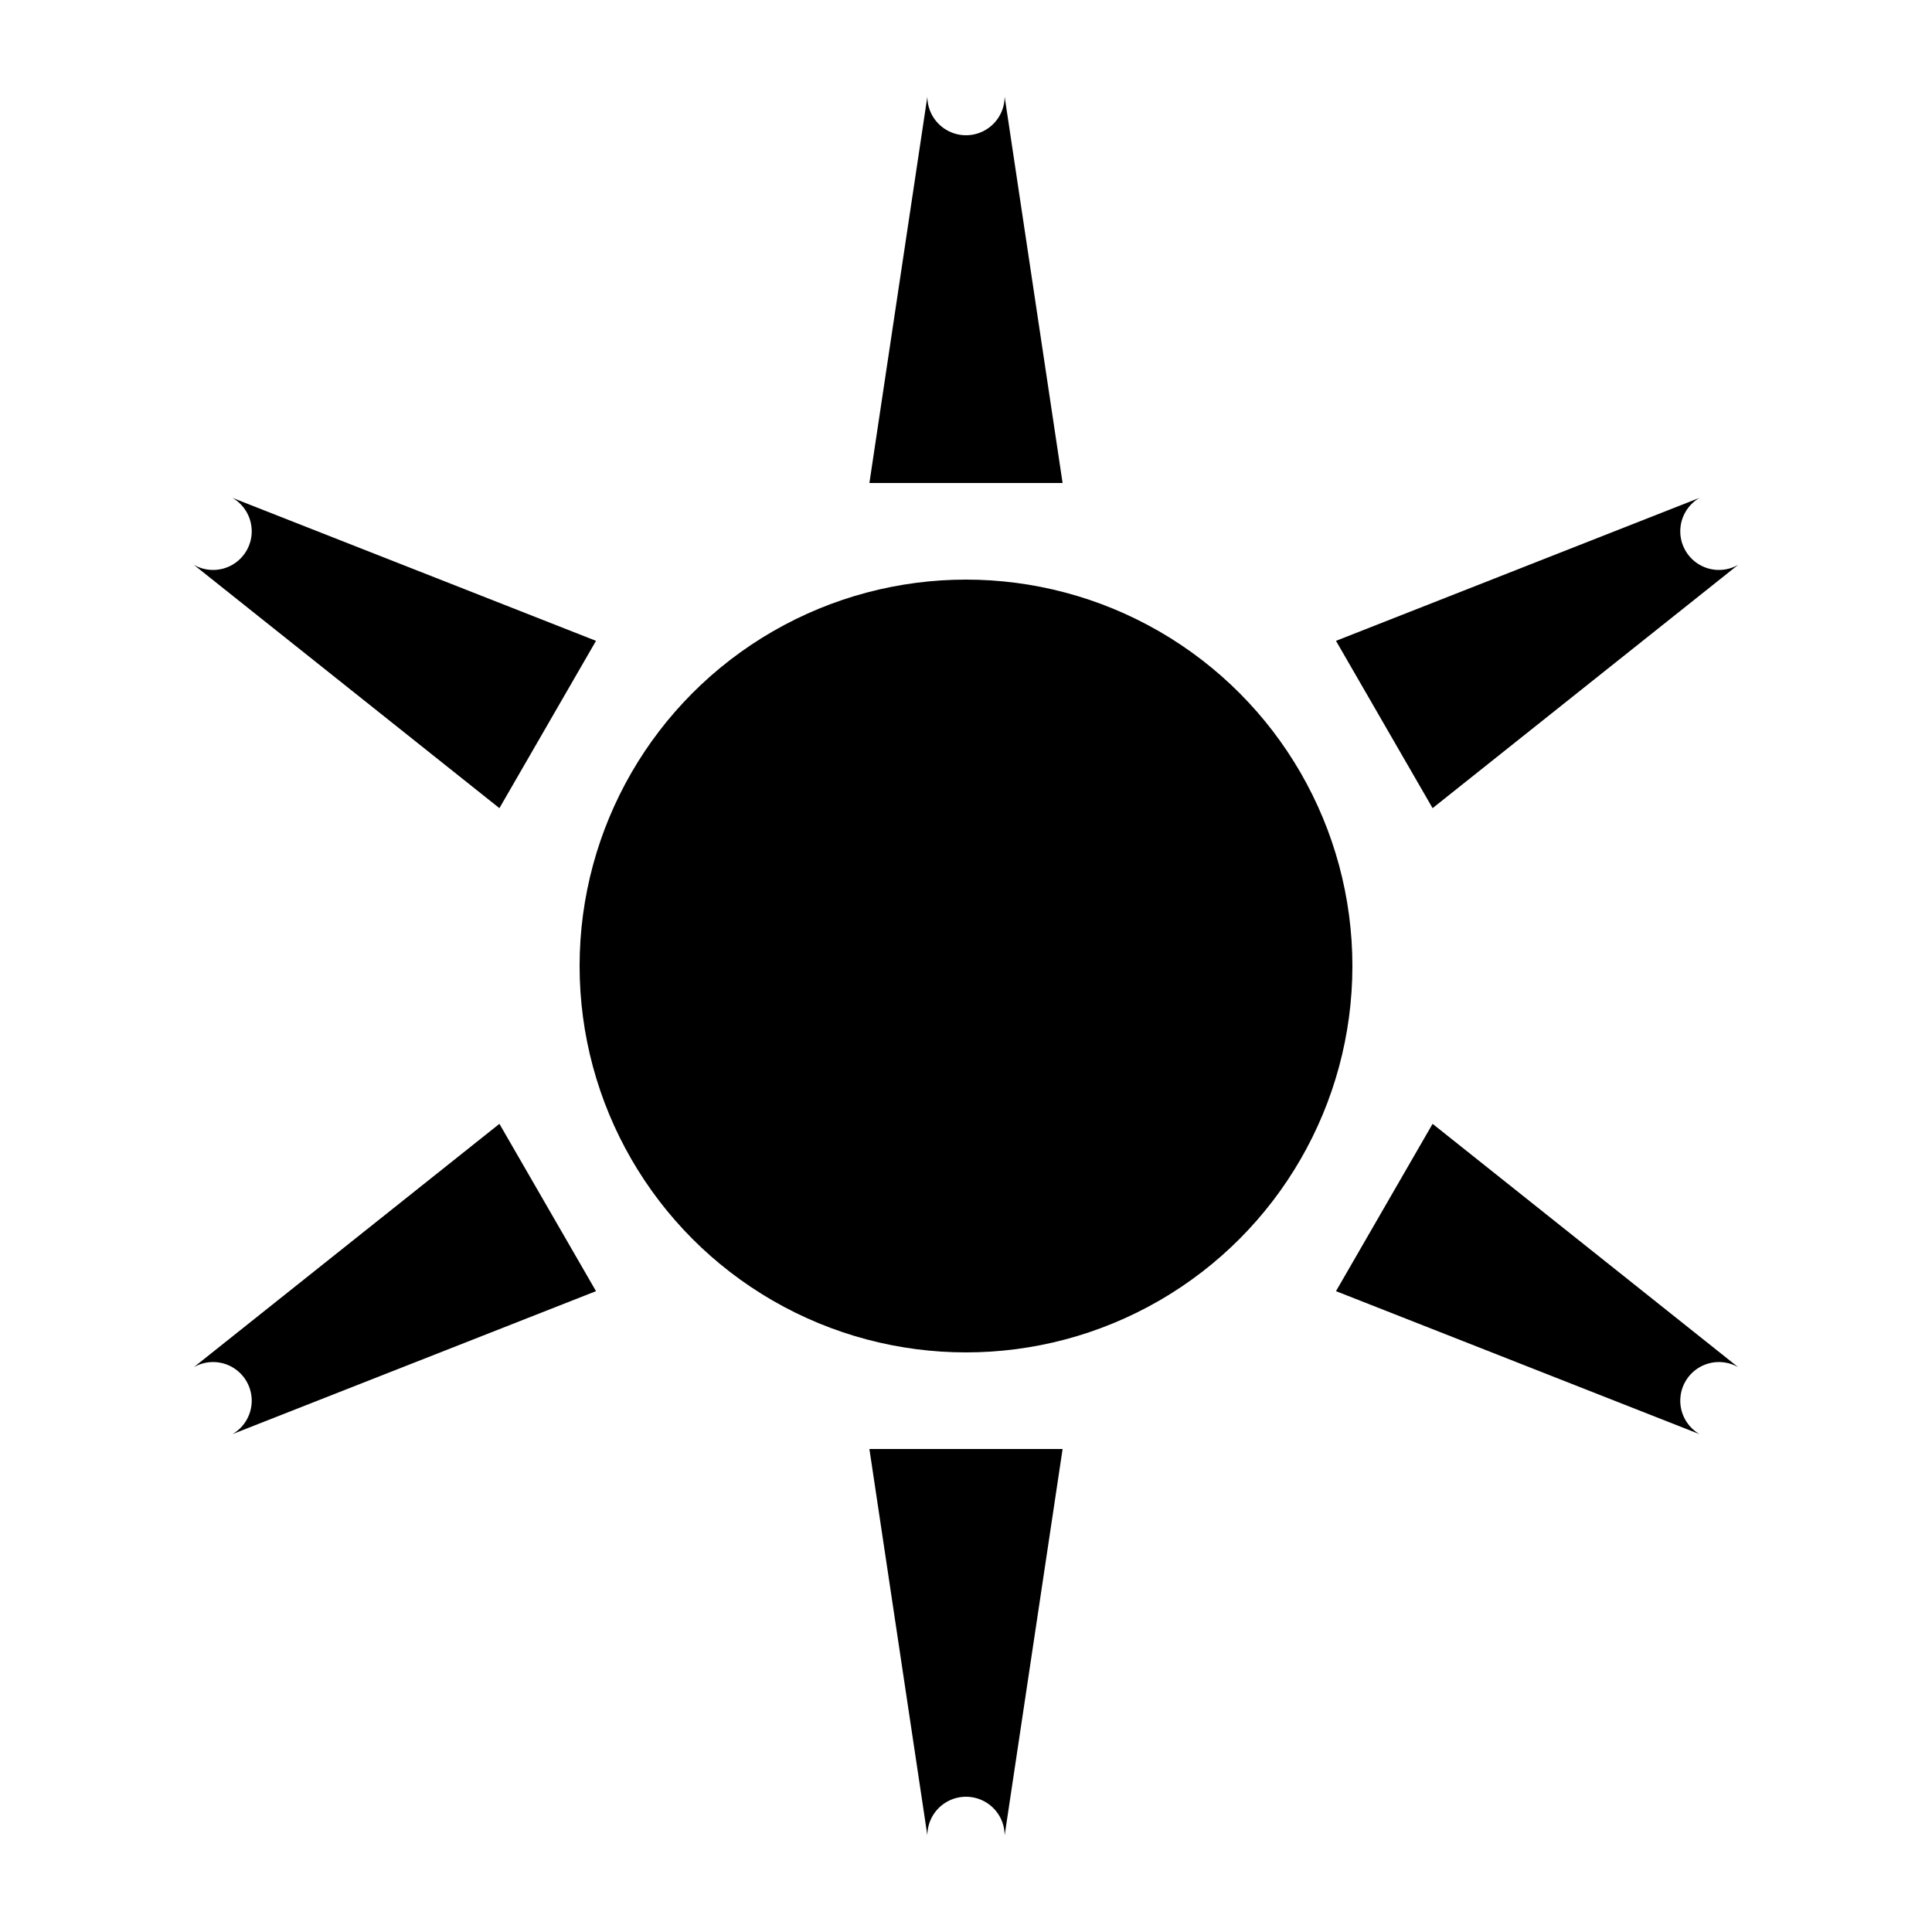<?xml version="1.0" standalone="no"?>
<!DOCTYPE svg PUBLIC "-//W3C//DTD SVG 1.1//EN" "http://www.w3.org/Graphics/SVG/1.1/DTD/svg11.dtd">
<svg viewBox="0 0 100 100" version="1.1" xmlns="http://www.w3.org/2000/svg" fill="#black" stroke-linecap="round">
	<circle cx="50" cy="50" r="20"/>
	<path id="ray" d="M 45,25 H 55 L 52,5 A 2,2 180 1,1 48,5 z"/>
	<use href="#ray" transform="rotate(60 50 50)"/>
	<use href="#ray" transform="rotate(120 50 50)"/>
	<use href="#ray" transform="rotate(180 50 50)"/>
	<use href="#ray" transform="rotate(240 50 50)"/>
	<use href="#ray" transform="rotate(300 50 50)"/>
</svg>
